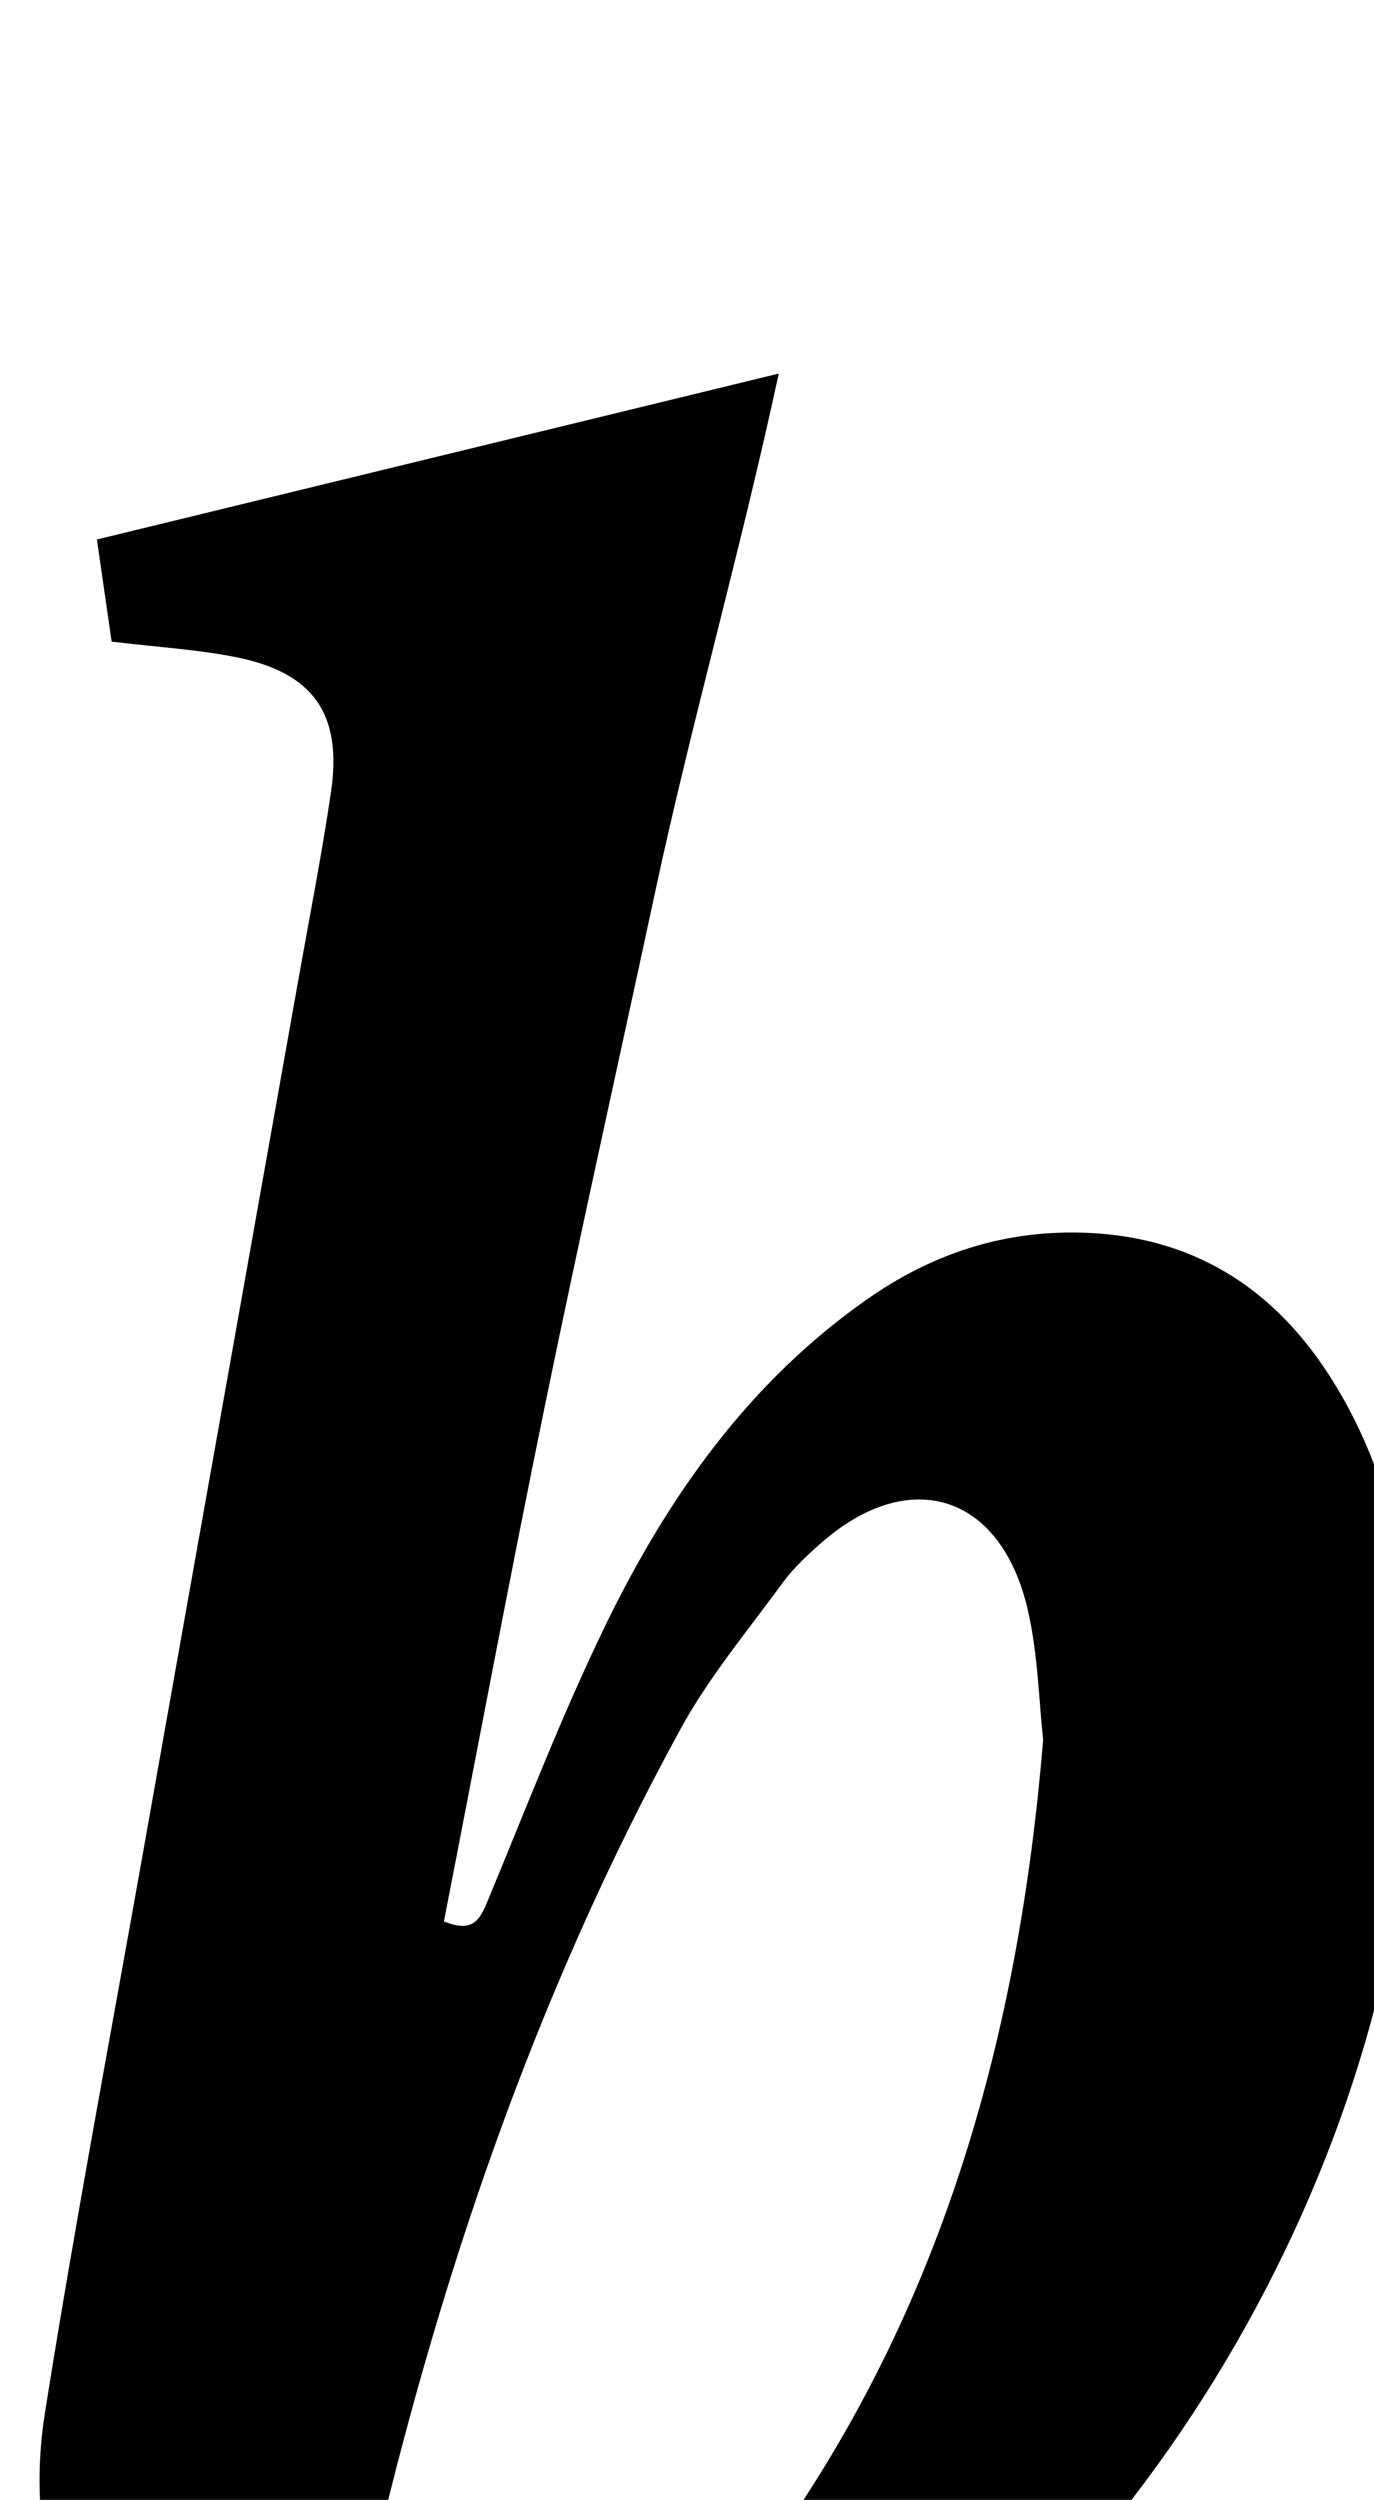 <?xml version="1.0" encoding="iso-8859-1"?>
<!-- Generator: Adobe Illustrator 25.2.1, SVG Export Plug-In . SVG Version: 6.00 Build 0)  -->
<svg version="1.1" xmlns="http://www.w3.org/2000/svg" xmlns:xlink="http://www.w3.org/1999/xlink" x="0px" y="0px"
	 viewBox="0 0 138.346 251.555" style="enable-background:new 0 0 138.346 251.555;" xml:space="preserve">
<g>
	<path d="M11.241,64.566c-0.485-3.358-0.952-6.596-1.484-10.279c22.703-5.521,45.047-10.955,68.654-16.696
		c-3.934,18.226-8.774,35.067-12.445,52.166c-3.701,17.239-7.558,34.446-11.105,51.717c-3.54,17.239-6.781,34.539-10.163,51.863
		c3.14,1.323,3.732-0.435,4.549-2.403c3.824-9.212,7.408-18.551,11.775-27.505c6.263-12.844,14.38-24.371,26.345-32.729
		c6.041-4.22,12.676-6.576,20.056-6.671c11.446-0.147,20.202,4.757,26.38,14.314c4.998,7.732,7.346,16.364,8.142,25.424
		c3.959,45.108-23.128,93.236-57.163,115.096c-15.535,9.978-32.372,12.131-49.877,8.867C14.192,283.87,1.13,264.242,4.515,242.86
		c2.991-18.893,6.557-37.695,9.902-56.532c5.208-29.324,10.446-58.643,15.665-87.966c1.108-6.222,2.329-12.429,3.247-18.68
		c1.152-7.85-1.781-12.011-9.605-13.561C19.826,65.35,15.822,65.118,11.241,64.566z M105.034,175.045
		c-0.435-3.876-0.513-8.602-1.56-13.101c-2.711-11.65-11.949-14.486-20.853-6.627c-1.368,1.208-2.74,2.482-3.809,3.945
		c-3.53,4.833-7.425,9.491-10.282,14.708c-14.721,26.884-24.443,55.656-31.329,85.429c-1.712,7.401,3.456,14.033,11.148,14.512
		c6.76,0.421,13.018-1.604,18.079-5.947c4.383-3.761,8.633-7.947,11.934-12.652C95.065,231.498,102.609,204.534,105.034,175.045z"/>
</g>
</svg>

